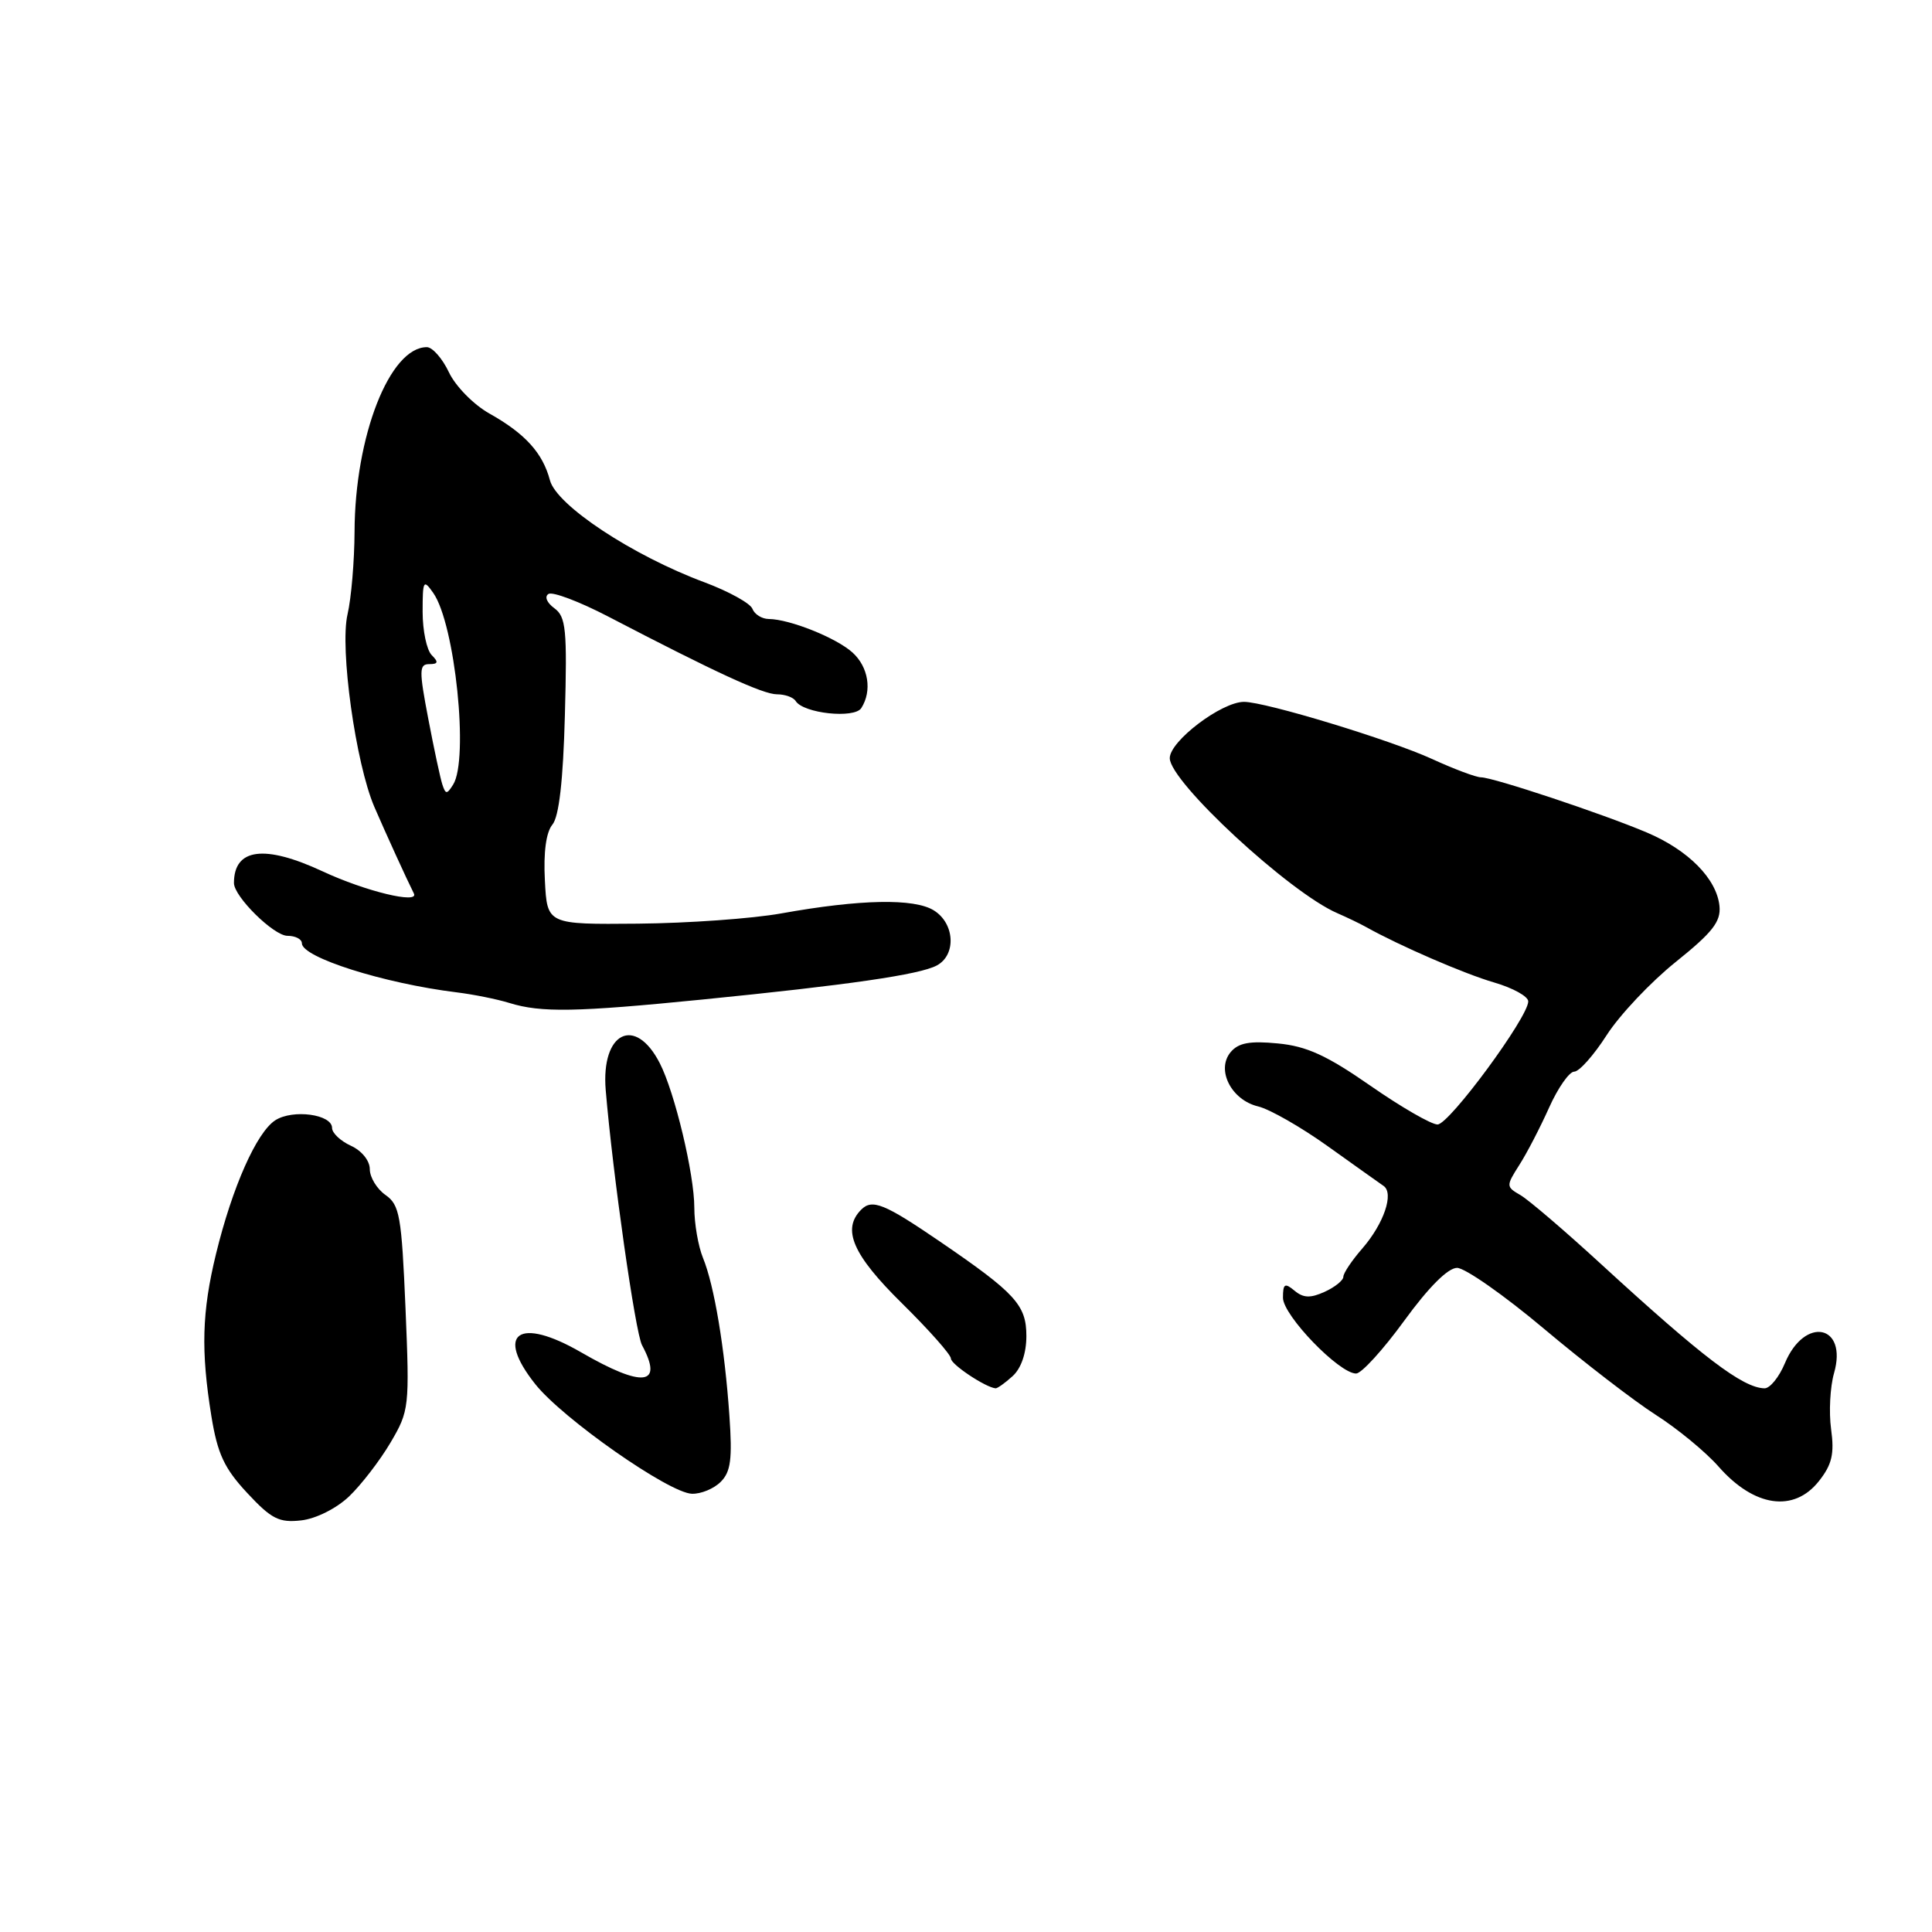 <?xml version="1.0" encoding="UTF-8" standalone="no"?>
<!DOCTYPE svg PUBLIC "-//W3C//DTD SVG 1.1//EN" "http://www.w3.org/Graphics/SVG/1.1/DTD/svg11.dtd" >
<svg xmlns="http://www.w3.org/2000/svg" xmlns:xlink="http://www.w3.org/1999/xlink" version="1.1" viewBox="0 0 256 256">
 <g >
 <path fill="currentColor"
d=" M 46.25 198.29 C 47.86 196.75 50.33 193.55 51.74 191.16 C 54.23 186.93 54.28 186.50 53.73 173.31 C 53.21 161.11 52.96 159.66 51.08 158.34 C 49.94 157.54 49.00 156.00 49.00 154.92 C 49.00 153.80 47.93 152.47 46.50 151.82 C 45.12 151.19 44.00 150.13 44.00 149.46 C 44.00 147.65 38.81 146.95 36.48 148.44 C 34.00 150.04 30.78 157.30 28.62 166.16 C 26.75 173.84 26.61 178.99 28.01 187.65 C 28.82 192.64 29.72 194.57 32.76 197.83 C 35.97 201.28 36.98 201.79 39.91 201.46 C 41.86 201.24 44.56 199.89 46.25 198.29 Z  M 241.02 196.25 C 242.75 194.06 243.08 192.65 242.63 189.37 C 242.32 187.10 242.50 183.76 243.02 181.95 C 244.86 175.52 239.13 174.36 236.51 180.63 C 235.74 182.48 234.52 183.98 233.80 183.96 C 230.91 183.89 225.62 179.86 212.15 167.50 C 207.36 163.10 202.55 158.99 201.47 158.36 C 199.55 157.25 199.55 157.15 201.32 154.36 C 202.33 152.79 204.10 149.36 205.27 146.75 C 206.44 144.14 207.94 142.00 208.59 142.00 C 209.25 142.00 211.19 139.82 212.90 137.15 C 214.62 134.48 218.73 130.12 222.05 127.46 C 226.92 123.55 228.04 122.12 227.84 120.06 C 227.48 116.46 223.72 112.64 218.21 110.31 C 212.38 107.84 197.84 103.00 196.24 103.00 C 195.59 103.00 192.68 101.91 189.78 100.58 C 184.22 98.03 167.67 93.00 164.84 93.00 C 161.86 93.00 155.00 98.20 155.00 100.46 C 155.00 103.59 170.87 118.27 177.20 121.00 C 178.46 121.55 180.18 122.37 181.00 122.83 C 185.45 125.32 194.06 129.05 198.00 130.19 C 200.47 130.91 202.50 132.03 202.50 132.69 C 202.50 134.79 192.03 149.00 190.48 149.00 C 189.65 149.00 185.65 146.69 181.58 143.86 C 175.80 139.84 173.13 138.62 169.31 138.26 C 165.59 137.90 164.10 138.18 163.06 139.42 C 161.12 141.76 163.15 145.76 166.72 146.61 C 168.25 146.98 172.40 149.35 175.95 151.89 C 179.49 154.42 182.82 156.79 183.33 157.14 C 184.74 158.11 183.37 162.13 180.53 165.41 C 179.14 167.00 178.00 168.70 178.00 169.18 C 178.00 169.65 176.89 170.55 175.53 171.17 C 173.64 172.03 172.70 172.00 171.53 171.02 C 170.24 169.95 170.00 170.09 170.00 171.96 C 170.00 174.29 177.44 182.00 179.69 182.00 C 180.40 182.00 183.27 178.85 186.07 175.00 C 189.31 170.55 191.86 168.00 193.07 168.00 C 194.12 168.00 199.31 171.63 204.59 176.07 C 209.87 180.51 216.54 185.65 219.42 187.49 C 222.30 189.33 226.03 192.41 227.71 194.32 C 232.43 199.70 237.70 200.46 241.02 196.25 Z  M 95.50 196.35 C 96.83 195.03 97.05 193.33 96.65 187.60 C 96.03 178.62 94.64 170.31 93.15 166.68 C 92.52 165.14 92.00 162.14 92.00 160.02 C 92.00 155.58 89.41 144.74 87.42 140.87 C 84.16 134.51 79.62 136.78 80.26 144.44 C 81.19 155.56 84.19 176.60 85.07 178.24 C 87.96 183.61 85.20 183.93 77.00 179.19 C 68.75 174.42 65.55 176.64 70.93 183.41 C 74.56 187.98 88.65 197.84 91.68 197.93 C 92.88 197.97 94.60 197.26 95.50 196.35 Z  M 134.17 182.35 C 135.31 181.32 136.00 179.31 136.00 177.03 C 136.00 172.92 134.56 171.35 124.50 164.48 C 117.19 159.49 115.57 158.83 114.12 160.28 C 111.52 162.88 112.98 166.26 119.50 172.68 C 123.08 176.21 126.00 179.50 126.00 180.01 C 126.00 180.79 130.57 183.83 131.92 183.96 C 132.15 183.98 133.17 183.26 134.17 182.35 Z  M 93.00 132.45 C 112.38 130.52 121.86 129.15 124.13 127.93 C 126.73 126.54 126.52 122.37 123.75 120.64 C 121.15 119.01 113.99 119.15 103.53 121.03 C 99.70 121.72 91.15 122.33 84.53 122.39 C 72.50 122.50 72.50 122.50 72.20 116.67 C 72.00 112.93 72.36 110.27 73.20 109.26 C 74.07 108.21 74.62 103.46 74.85 94.78 C 75.16 83.38 75.00 81.72 73.45 80.59 C 72.45 79.86 72.12 79.04 72.68 78.70 C 73.22 78.37 76.77 79.71 80.58 81.69 C 94.87 89.13 101.10 92.00 102.96 92.00 C 104.02 92.00 105.13 92.40 105.43 92.89 C 106.45 94.53 113.22 95.26 114.13 93.82 C 115.58 91.54 115.08 88.38 112.96 86.46 C 110.80 84.51 104.63 82.04 101.86 82.02 C 100.95 82.01 99.98 81.40 99.70 80.67 C 99.42 79.94 96.56 78.36 93.35 77.16 C 83.81 73.61 73.75 66.97 72.87 63.64 C 71.91 60.02 69.60 57.46 64.84 54.79 C 62.76 53.62 60.36 51.18 59.49 49.34 C 58.62 47.50 57.30 46.00 56.56 46.00 C 51.64 46.00 47.02 57.79 46.98 70.48 C 46.96 74.34 46.55 79.25 46.05 81.40 C 45.00 85.91 47.13 101.16 49.60 106.91 C 51.08 110.34 53.89 116.50 54.84 118.39 C 55.57 119.83 48.43 118.11 42.75 115.46 C 35.03 111.87 31.00 112.40 31.00 117.01 C 31.00 118.80 36.27 124.00 38.09 124.00 C 39.14 124.00 40.00 124.44 40.00 124.99 C 40.00 126.86 50.85 130.30 60.50 131.49 C 62.70 131.76 65.85 132.39 67.50 132.90 C 71.69 134.20 76.35 134.11 93.00 132.45 Z  M 58.62 103.97 C 58.35 103.16 57.51 99.24 56.75 95.25 C 55.52 88.82 55.53 88.00 56.88 88.00 C 58.06 88.00 58.13 87.73 57.20 86.80 C 56.54 86.14 56.00 83.56 56.00 81.08 C 56.00 76.90 56.11 76.71 57.41 78.57 C 60.30 82.69 62.15 100.63 60.04 103.97 C 59.22 105.27 59.05 105.27 58.62 103.97 Z "/>
</g>
</svg>
